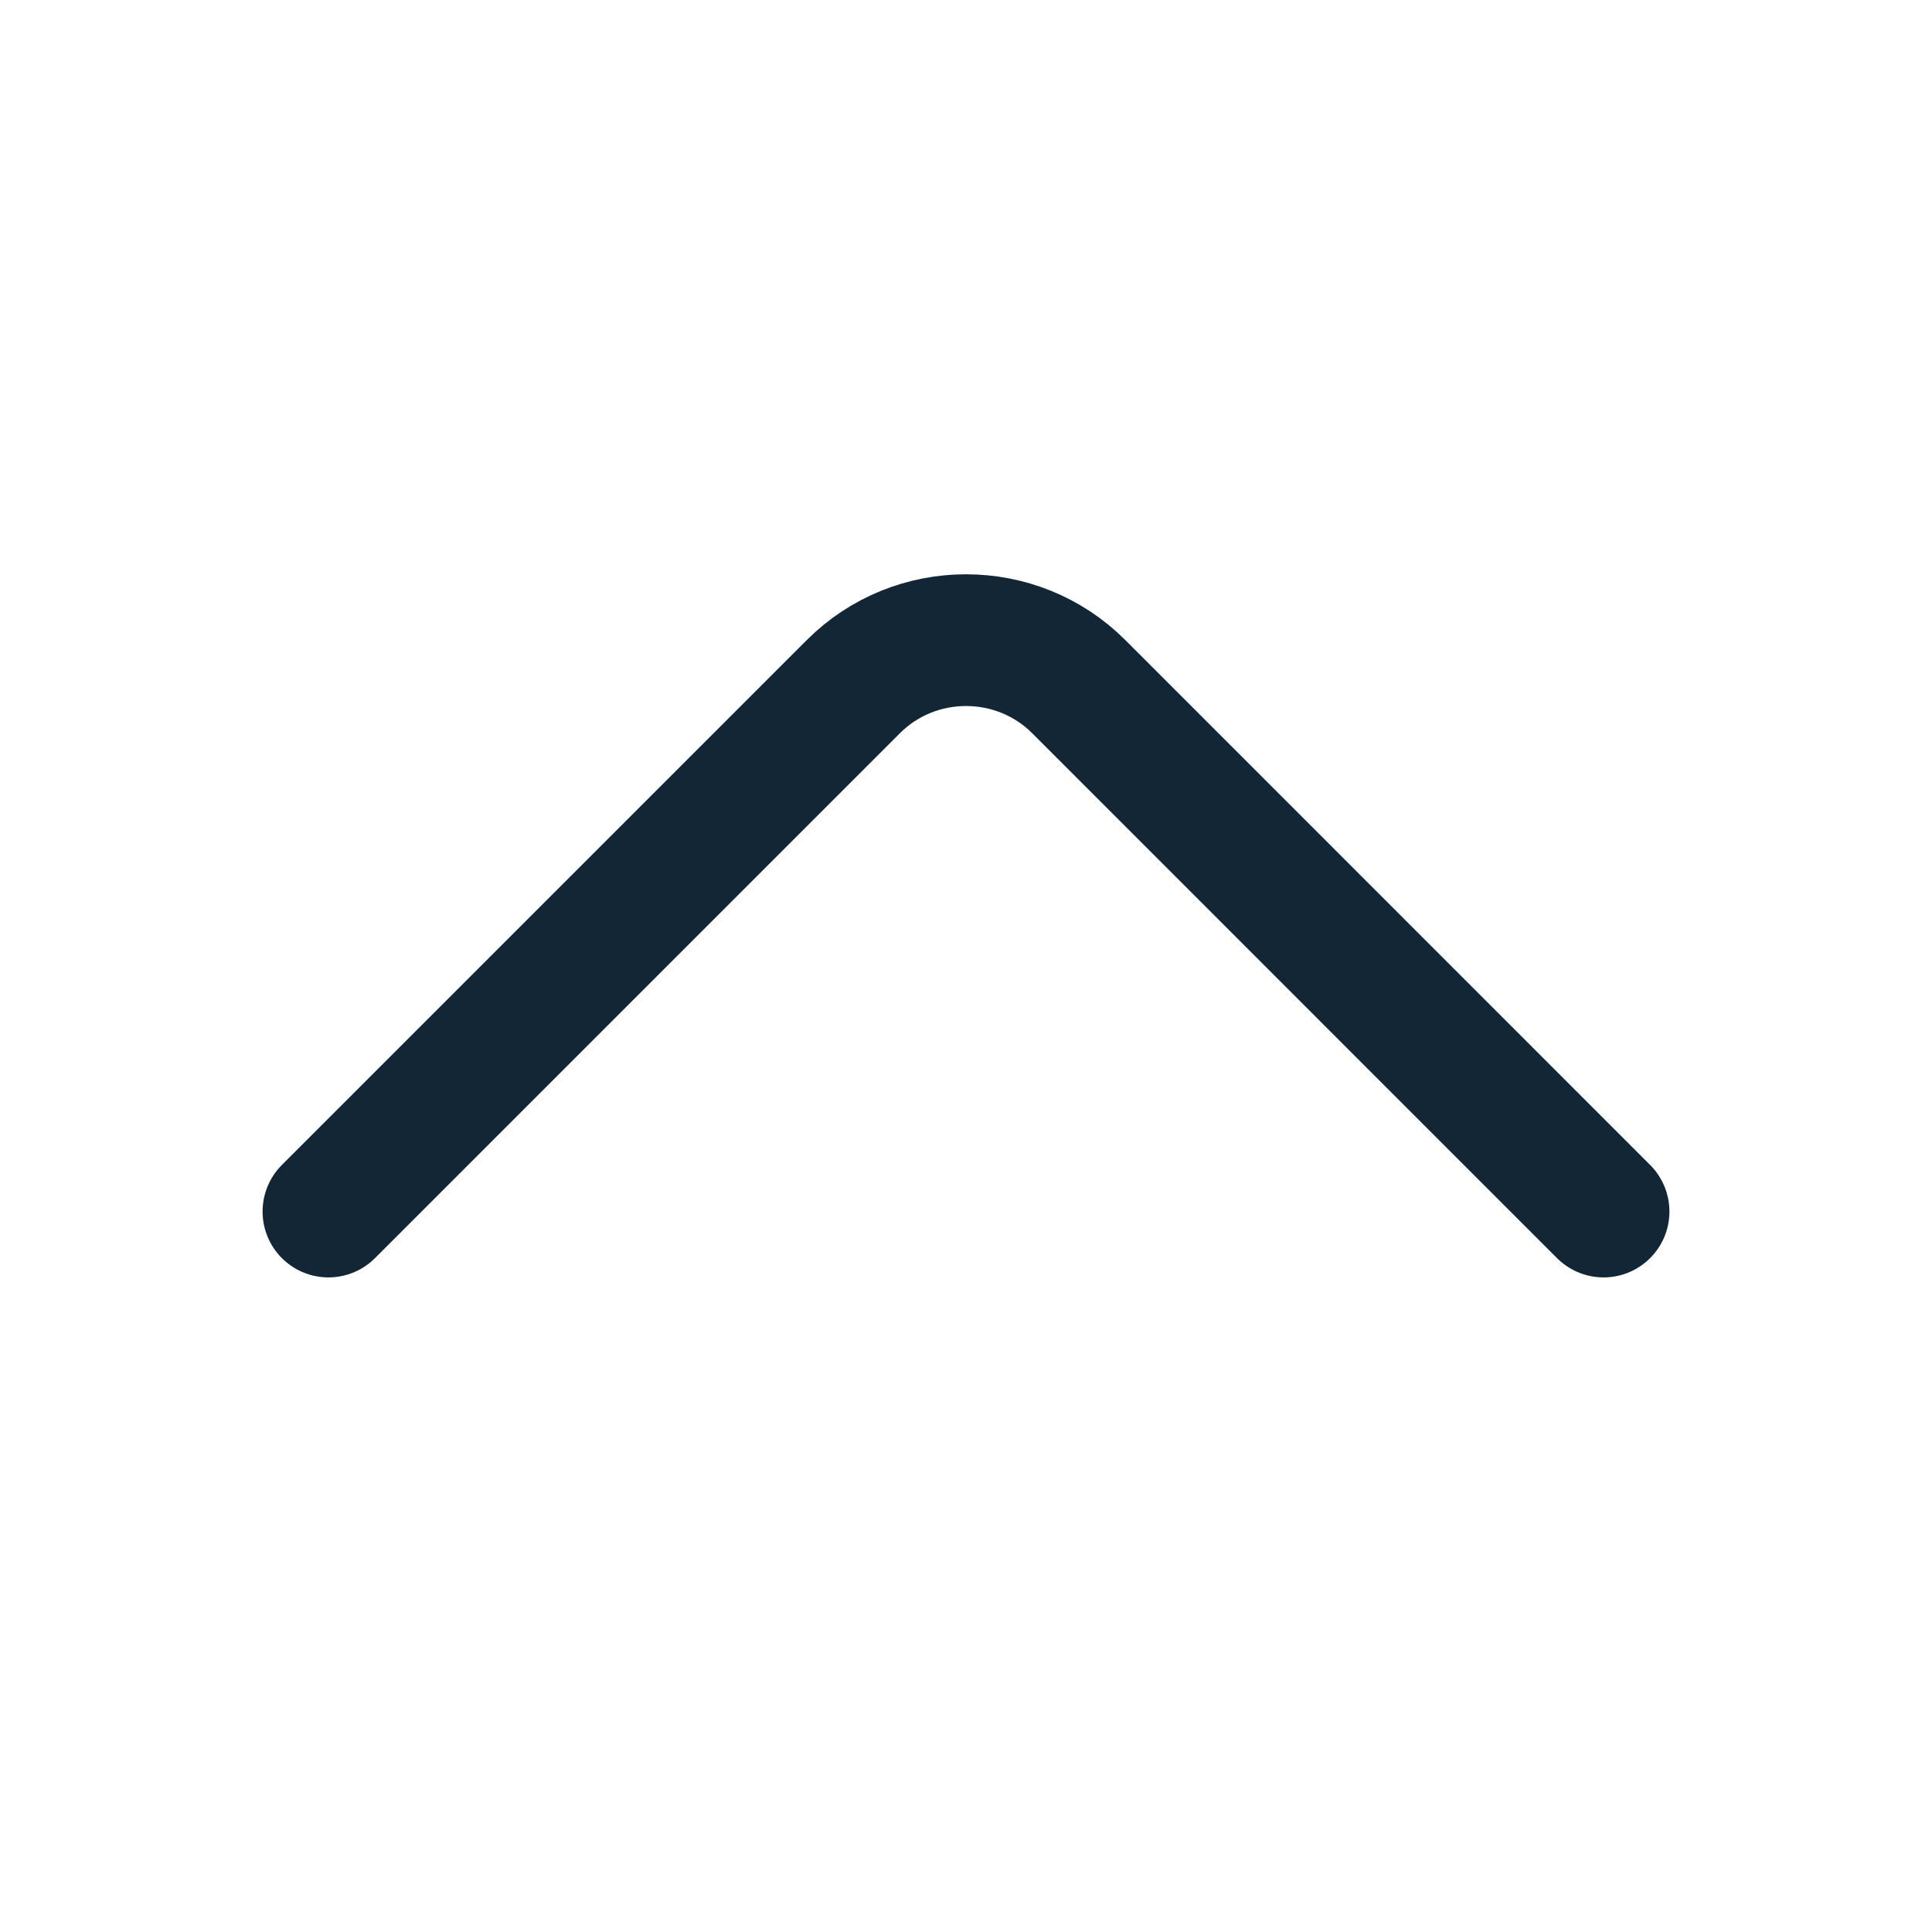 <svg width="22" height="22" viewBox="0 0 22 22" fill="none" xmlns="http://www.w3.org/2000/svg">
<path d="M18.26 13.796L12.284 7.819C11.578 7.113 10.423 7.113 9.717 7.819L3.74 13.796" stroke="#122636" stroke-width="1.5" stroke-miterlimit="10" stroke-linecap="round" stroke-linejoin="round"/>
</svg>
